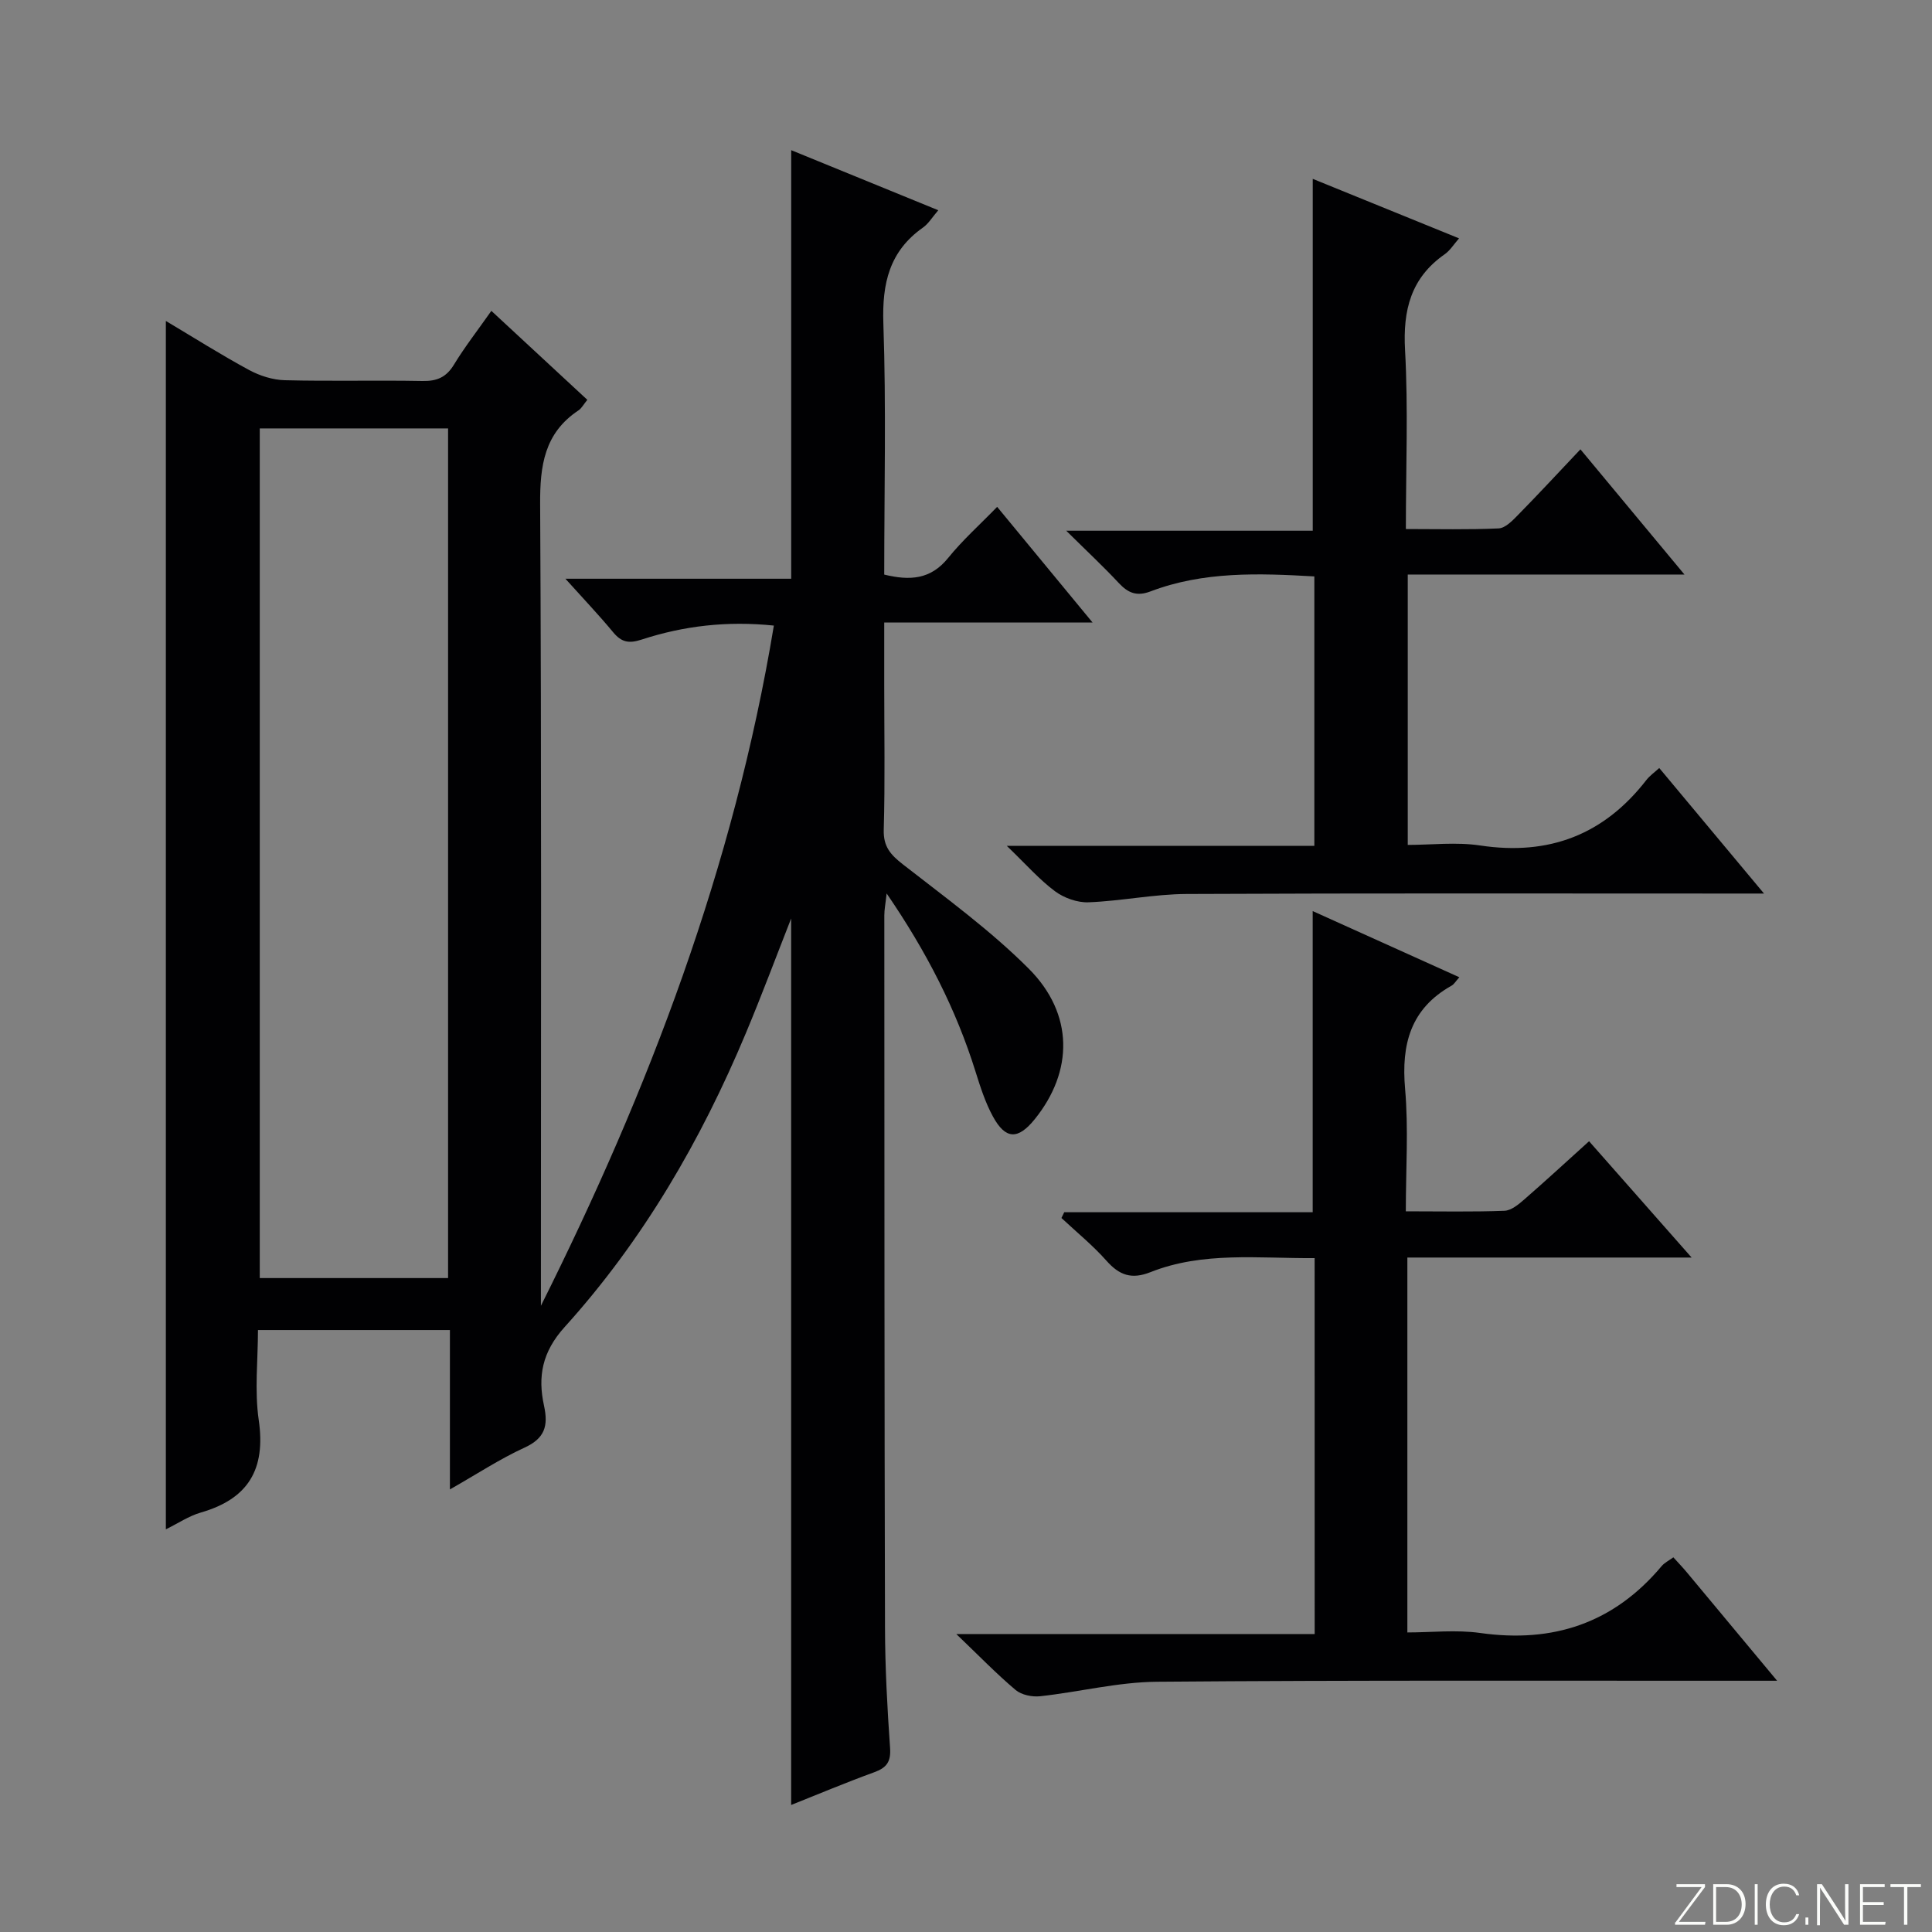<svg enable-background="new 0 0 400 400" viewBox="0 0 400 400" xmlns="http://www.w3.org/2000/svg"><rect x="0" y="0" width="400" height="400" fill="#808080" stroke="none"/><g fill="#fbfcfa"><path d="m346.9 398 5.4-7.3h-5.2v-.6h5.9v.6l-5.4 7.2h5.5l-.1.6h-6.2v-.5z"/><path d="m354.7 390.1h2.8c2.3 0 3.9 1.6 3.9 4.1s-1.6 4.3-3.9 4.3h-2.8zm.6 7.8h2c2.2 0 3.3-1.6 3.3-3.6 0-1.8-1-3.6-3.3-3.6h-2z"/><path d="m363.9 390.1v8.4h-.6v-8.4z"/><path d="m372.5 396.3c-.4 1.3-1.4 2.3-3.2 2.3-2.4 0-3.7-1.9-3.7-4.3 0-2.3 1.2-4.3 3.7-4.3 1.8 0 2.9 1 3.2 2.4h-.6c-.4-1.1-1.1-1.8-2.5-1.8-2.1 0-3 1.9-3 3.7s.9 3.7 3 3.7c1.4 0 2.1-.7 2.5-1.7z"/><path d="m373.8 398.5v-1.5h.6v1.5z"/><path d="m376.2 398.5v-8.4h1c1.3 2 4.4 6.7 4.9 7.6-.1-1.2-.1-2.4-.1-3.8v-3.8h.7v8.4h-.9c-1.2-1.9-4.4-6.8-5-7.7.1 1.1 0 2.3 0 3.9v3.9h-.6z"/><path d="m390 394.4h-4.3v3.5h4.7l-.1.6h-5.2v-8.4h5.1v.6h-4.5v3.1h4.3v.7z"/><path d="m394.2 390.7h-2.8v-.6h6.3v.6h-2.8v7.8h-.7z"/></g><path d="m163.8 373.7c0-61.19 0-122.24 0-183.54-3.13 7.96-6.09 15.9-9.36 23.7-9.31 22.26-21.33 42.96-37.53 60.88-4.69 5.18-5.59 10.27-4.28 16.28.92 4.21.17 6.77-4.04 8.7-5.09 2.33-9.83 5.46-15.44 8.65 0-11.36 0-22.03 0-33-13.32 0-26.08 0-39.74 0 0 6.18-.73 12.53.16 18.65 1.48 10.18-2.16 16.3-11.98 19.13-2.48.71-4.72 2.24-7.25 3.48 0-83.52 0-166.49 0-250.18 5.89 3.51 11.45 7.03 17.22 10.15 2.22 1.2 4.91 2.06 7.42 2.12 9.49.24 19-.02 28.49.16 2.99.06 4.93-.77 6.52-3.39 2.24-3.68 4.91-7.1 7.74-11.13 6.7 6.21 13.2 12.24 19.87 18.42-.8.98-1.2 1.77-1.84 2.19-7.07 4.7-7.98 11.44-7.93 19.42.3 53.49.16 106.98.16 160.48v5.48c22.34-44.68 39.96-90.89 48.23-140.83-9.68-1-18.65.05-27.35 2.89-2.72.89-4.22.55-5.95-1.54-2.85-3.45-5.94-6.69-9.86-11.05h46.75c0-30.07 0-59.27 0-88.73 9.77 3.99 19.85 8.11 30.45 12.44-1.25 1.45-2.02 2.77-3.15 3.57-6.98 4.91-8.5 11.57-8.22 19.84.6 17.28.18 34.6.18 52.02 5.31 1.3 9.62 1.03 13.23-3.44 3-3.71 6.61-6.93 10.15-10.58 6.59 7.98 12.81 15.53 19.75 23.94-14.75 0-28.58 0-43.13 0v12.93c0 10 .18 20-.1 29.99-.1 3.5 1.42 5.17 3.98 7.17 8.89 6.94 18.11 13.64 26.05 21.59 9.36 9.38 9.23 21.26 1.23 31.16-3.46 4.28-6.04 4.24-8.66-.57-1.57-2.88-2.6-6.1-3.59-9.26-4.04-12.94-10.14-24.83-18.41-36.91-.24 2.17-.48 3.34-.48 4.51.02 49.16.01 98.32.14 147.48.02 8.31.47 16.63 1.05 24.92.2 2.89-.72 4.11-3.32 5.05-5.92 2.15-11.72 4.6-17.16 6.76zm-110.02-285v175.91h38.99c0-58.8 0-117.21 0-175.91-12.98 0-25.74 0-38.99 0z" fill="#010103"/><path d="m272.18 260.48c-11.74.08-23.15-1.4-34 2.91-3.91 1.55-6.44.63-9.1-2.37-2.83-3.19-6.19-5.92-9.32-8.85.19-.4.39-.79.58-1.19h51.44c0-20.99 0-41.36 0-62.35 9.85 4.45 19.97 9.02 30.36 13.7-.73.8-1.07 1.44-1.61 1.74-8.5 4.77-10.43 12.15-9.62 21.37.72 8.22.15 16.55.15 25.35 7.18 0 13.8.14 20.41-.11 1.42-.05 2.95-1.33 4.14-2.37 4.38-3.81 8.65-7.75 13.39-12.03 6.92 7.85 13.65 15.48 21.23 24.08-20.41 0-39.48 0-58.85 0v77.62c4.93 0 10.09-.59 15.08.11 15.12 2.14 27.67-2.05 37.56-13.84.61-.73 1.55-1.17 2.43-1.82 1 1.11 1.92 2.06 2.77 3.08 5.97 7.15 11.92 14.31 18.71 22.47-2.6 0-4.29 0-5.97 0-40.82.02-81.64-.13-122.46.21-8.06.07-16.08 2.12-24.15 3-1.65.18-3.85-.27-5.07-1.29-3.94-3.32-7.54-7.04-12.29-11.59h74.2c-.01-26.11-.01-51.64-.01-77.83z" fill="#010103"/><path d="m327.21 93.03c7.39 8.89 14.13 17 21.54 25.92-19.74 0-38.32 0-57.29 0v55.98c4.86 0 10.04-.63 15.01.12 14.23 2.14 25.6-2.22 34.39-13.55.7-.9 1.69-1.59 2.67-2.49 6.99 8.38 13.91 16.67 21.69 25.99-2.68 0-4.37 0-6.05 0-37.83 0-75.66-.09-113.49.09-6.77.03-13.53 1.46-20.31 1.72-2.31.09-5.07-.89-6.95-2.29-3.27-2.44-6.01-5.58-9.97-9.39h63.67c0-18.79 0-37.14 0-55.79-11.52-.66-22.94-1.07-33.91 3.1-2.84 1.08-4.63.35-6.56-1.71-3.17-3.4-6.58-6.58-10.9-10.85h51.04c0-24.64 0-48.5 0-72.85 9.73 3.96 19.79 8.05 30.29 12.32-1.09 1.24-1.86 2.52-2.97 3.29-7 4.89-8.67 11.54-8.21 19.83.67 12.11.17 24.28.17 37.06 6.64 0 12.93.16 19.2-.13 1.37-.06 2.84-1.57 3.96-2.72 4.29-4.37 8.46-8.87 12.98-13.65z" fill="#010103"/></svg>